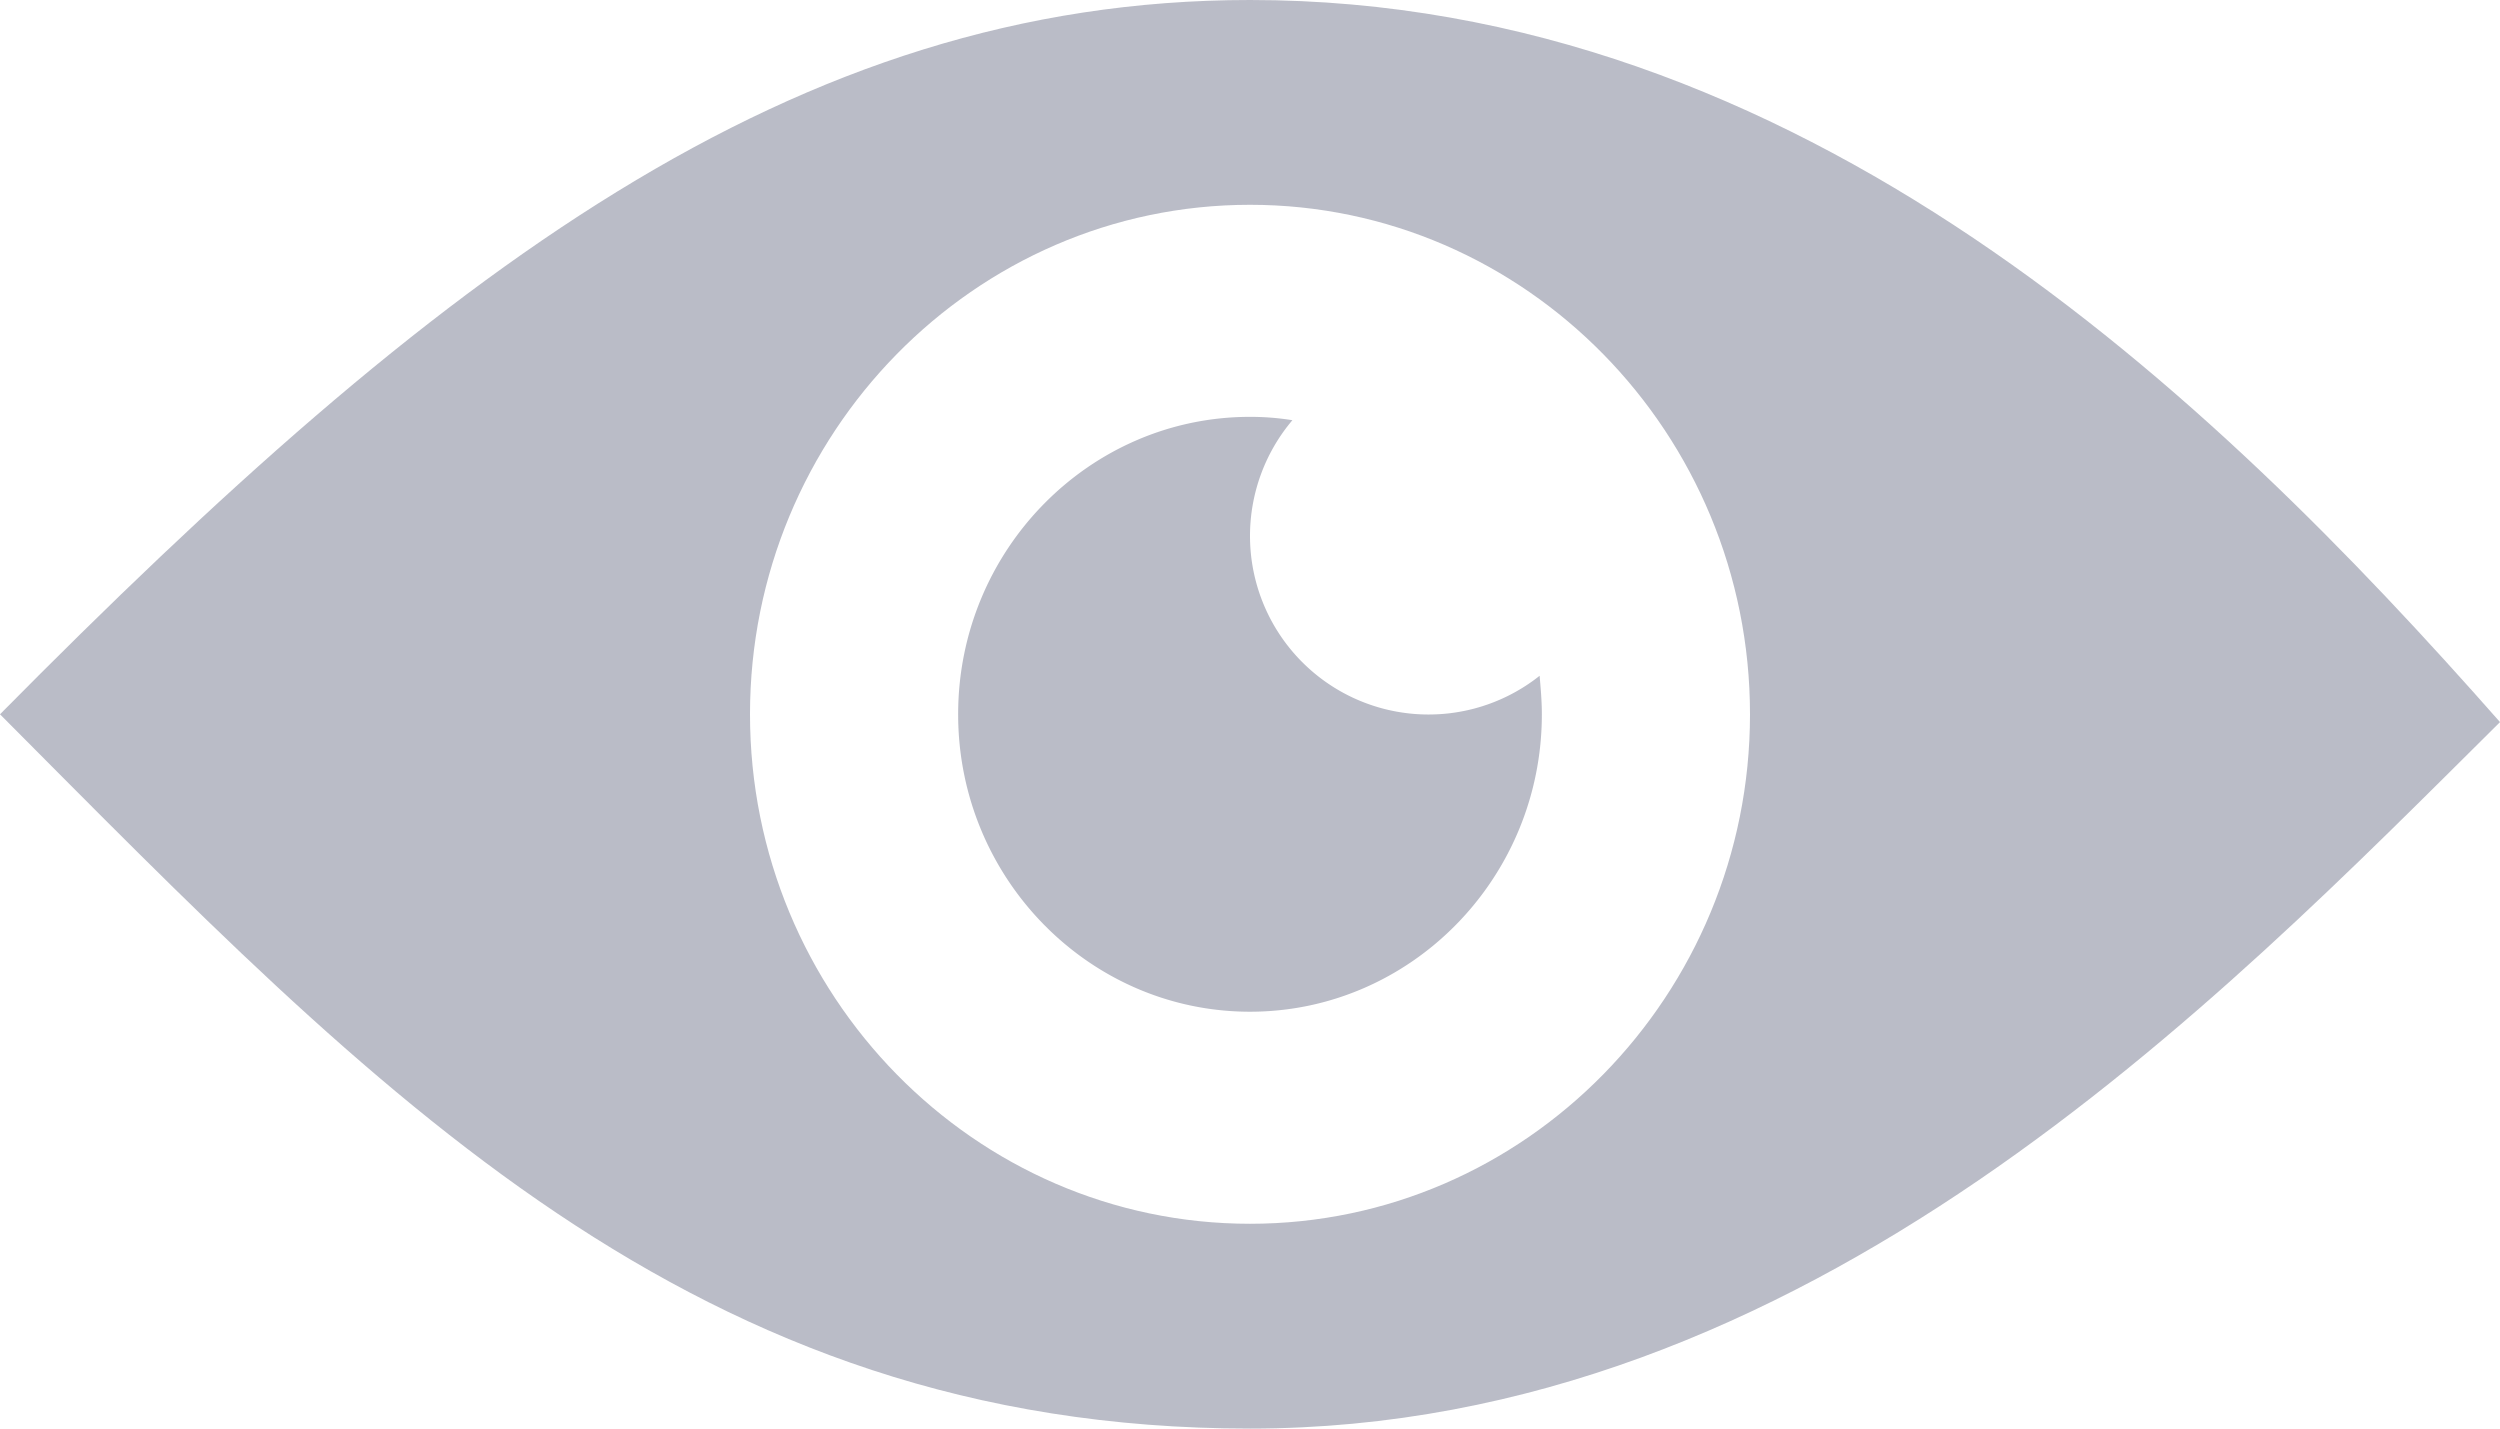 <svg xmlns="http://www.w3.org/2000/svg" viewBox="0 0 448 256" fill="#192144" fill-opacity="0.3">
    <g data-name="Слой 2">
        <g data-name="Layer 1">
            <path d="M224 0C142.1 0 78.3 48.8 0 128c67.4 67.7 124 128 224 128s173.4-76.4 224-126.6C396.2 70.6 322.8 0 224 0zm0 219.3c-49.4 0-89.6-41-89.6-91.3s40.2-91.3 89.6-91.3 89.6 41 89.6 91.3-40.2 91.3-89.6 91.3z"/>
            <path d="M224 96a32.11 32.11 0 0 1 7.6-20.7 47.72 47.72 0 0 0-7.6-.6c-28.8 0-52.3 23.9-52.3 53.3s23.5 53.3 52.3 53.3 52.3-23.9 52.3-53.3c0-2.3-.2-4.6-.4-6.9A32 32 0 0 1 224 96z"/>
        </g>
    </g>
</svg>
